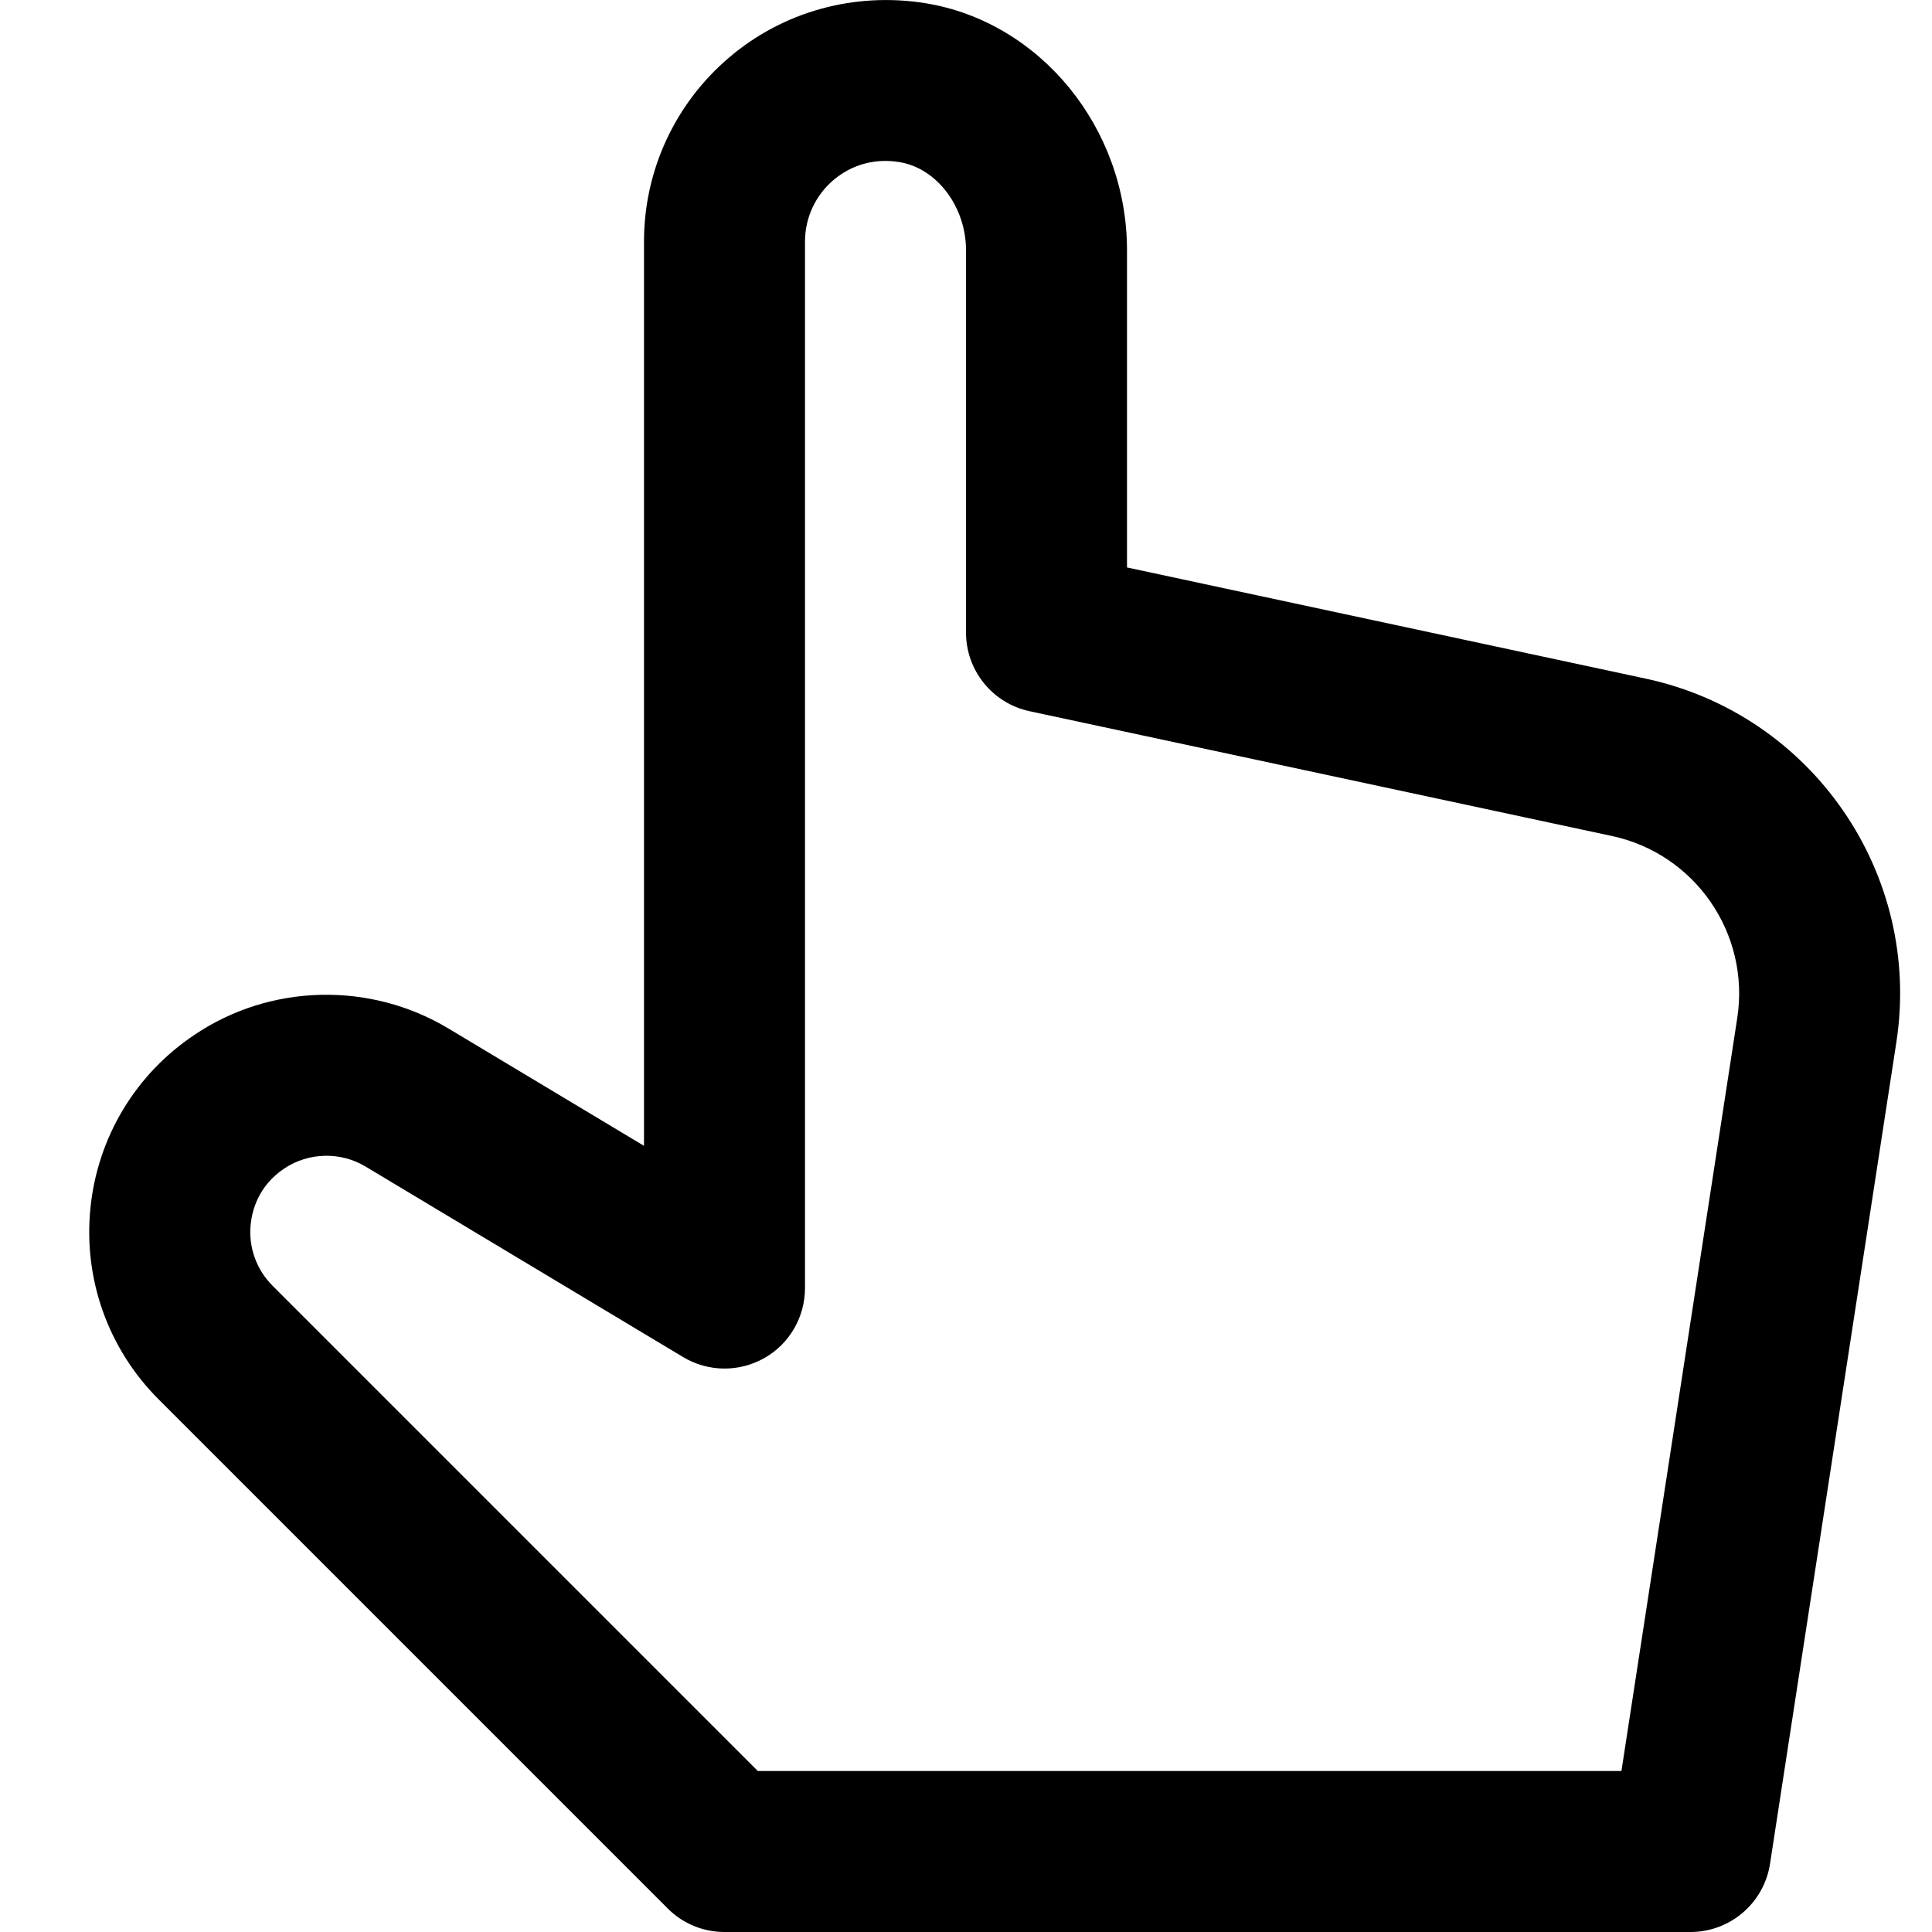 <?xml version="1.0" encoding="utf-8"?>
<!-- Generator: Adobe Illustrator 19.1.0, SVG Export Plug-In . SVG Version: 6.00 Build 0)  -->
<!DOCTYPE svg PUBLIC "-//W3C//DTD SVG 1.1//EN" "http://www.w3.org/Graphics/SVG/1.1/DTD/svg11.dtd">
<svg version="1.1" id="Layer_1" xmlns="http://www.w3.org/2000/svg" xmlns:xlink="http://www.w3.org/1999/xlink" x="0px" y="0px"
	 width="24px" height="24px" viewBox="0 0 24 24" enable-background="new 0 0 24 24" xml:space="preserve">
<path d="M20.443,8.43L14,7.049V3.107c0-1.516-1.076-2.835-2.503-3.067
	c-0.88-0.142-1.768,0.102-2.439,0.674C8.386,1.285,8,2.118,8,3v11.234l-2.43-1.458
	c-0.975-0.585-2.211-0.554-3.148,0.075c-0.738,0.49-1.211,1.278-1.299,2.159
	c-0.088,0.883,0.222,1.748,0.849,2.375l6.321,6.321C8.48,23.895,8.734,24,9,24h12
	c0.493,0,0.913-0.36,0.988-0.848l1.569-10.203C23.88,10.858,22.512,8.873,20.443,8.43z
	 M21.581,12.645L20.142,22H9.414l-6.028-6.028c-0.201-0.201-0.301-0.479-0.272-0.763
	c0.017-0.166,0.093-0.478,0.418-0.694c0.301-0.2,0.697-0.212,1.01-0.023l3.944,2.366
	c0.31,0.186,0.694,0.19,1.008,0.013S10,16.36,10,16V3c0-0.294,0.129-0.572,0.353-0.763
	c0.228-0.193,0.519-0.274,0.822-0.223C11.638,2.09,12,2.569,12,3.107v4.75
	c0,0.472,0.329,0.879,0.79,0.978l7.233,1.55C21.059,10.606,21.742,11.6,21.581,12.645z"/>
</svg>
